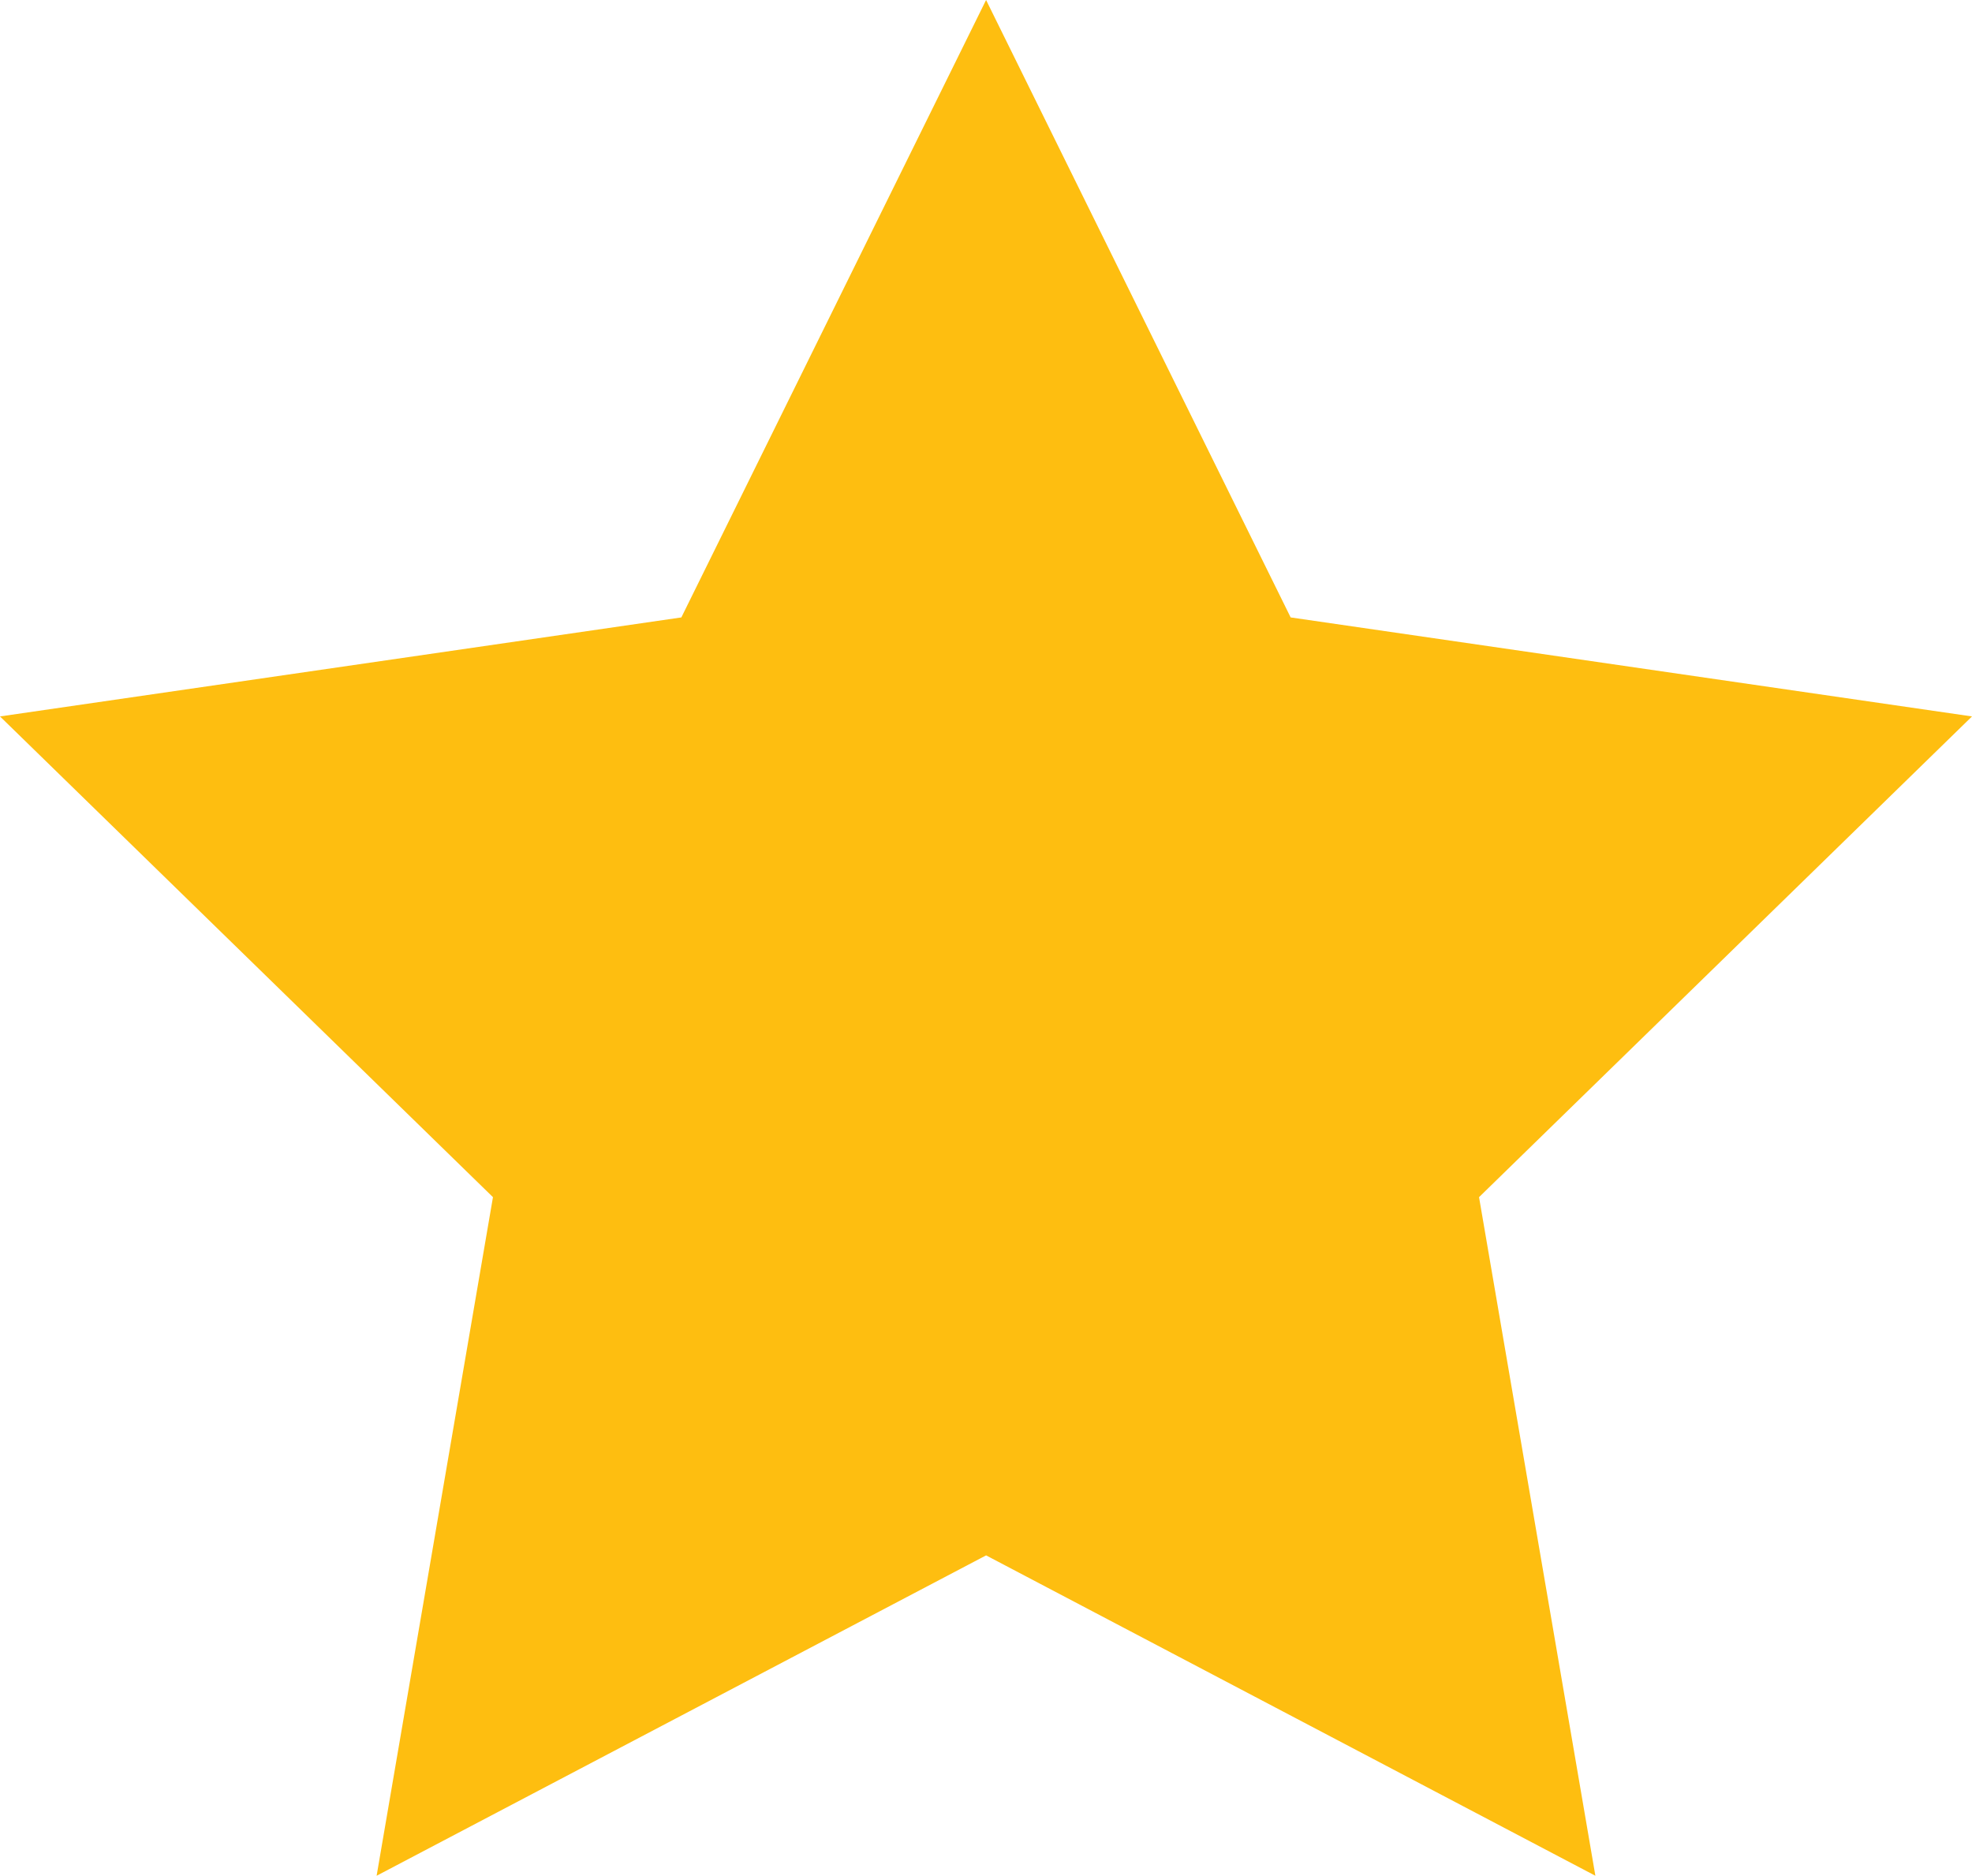 <svg xmlns="http://www.w3.org/2000/svg" viewBox="0 0 125.09 118.97"><defs><style>.cls-1{fill:#febe10;}</style></defs><g id="Layer_2" data-name="Layer 2"><g id="Layer_1-2" data-name="Layer 1"><polygon class="cls-1" points="62.55 0 81.87 39.16 125.09 45.44 93.82 75.93 101.2 118.97 62.55 98.65 23.89 118.97 31.27 75.93 0 45.44 43.22 39.16 62.55 0"/></g></g></svg>